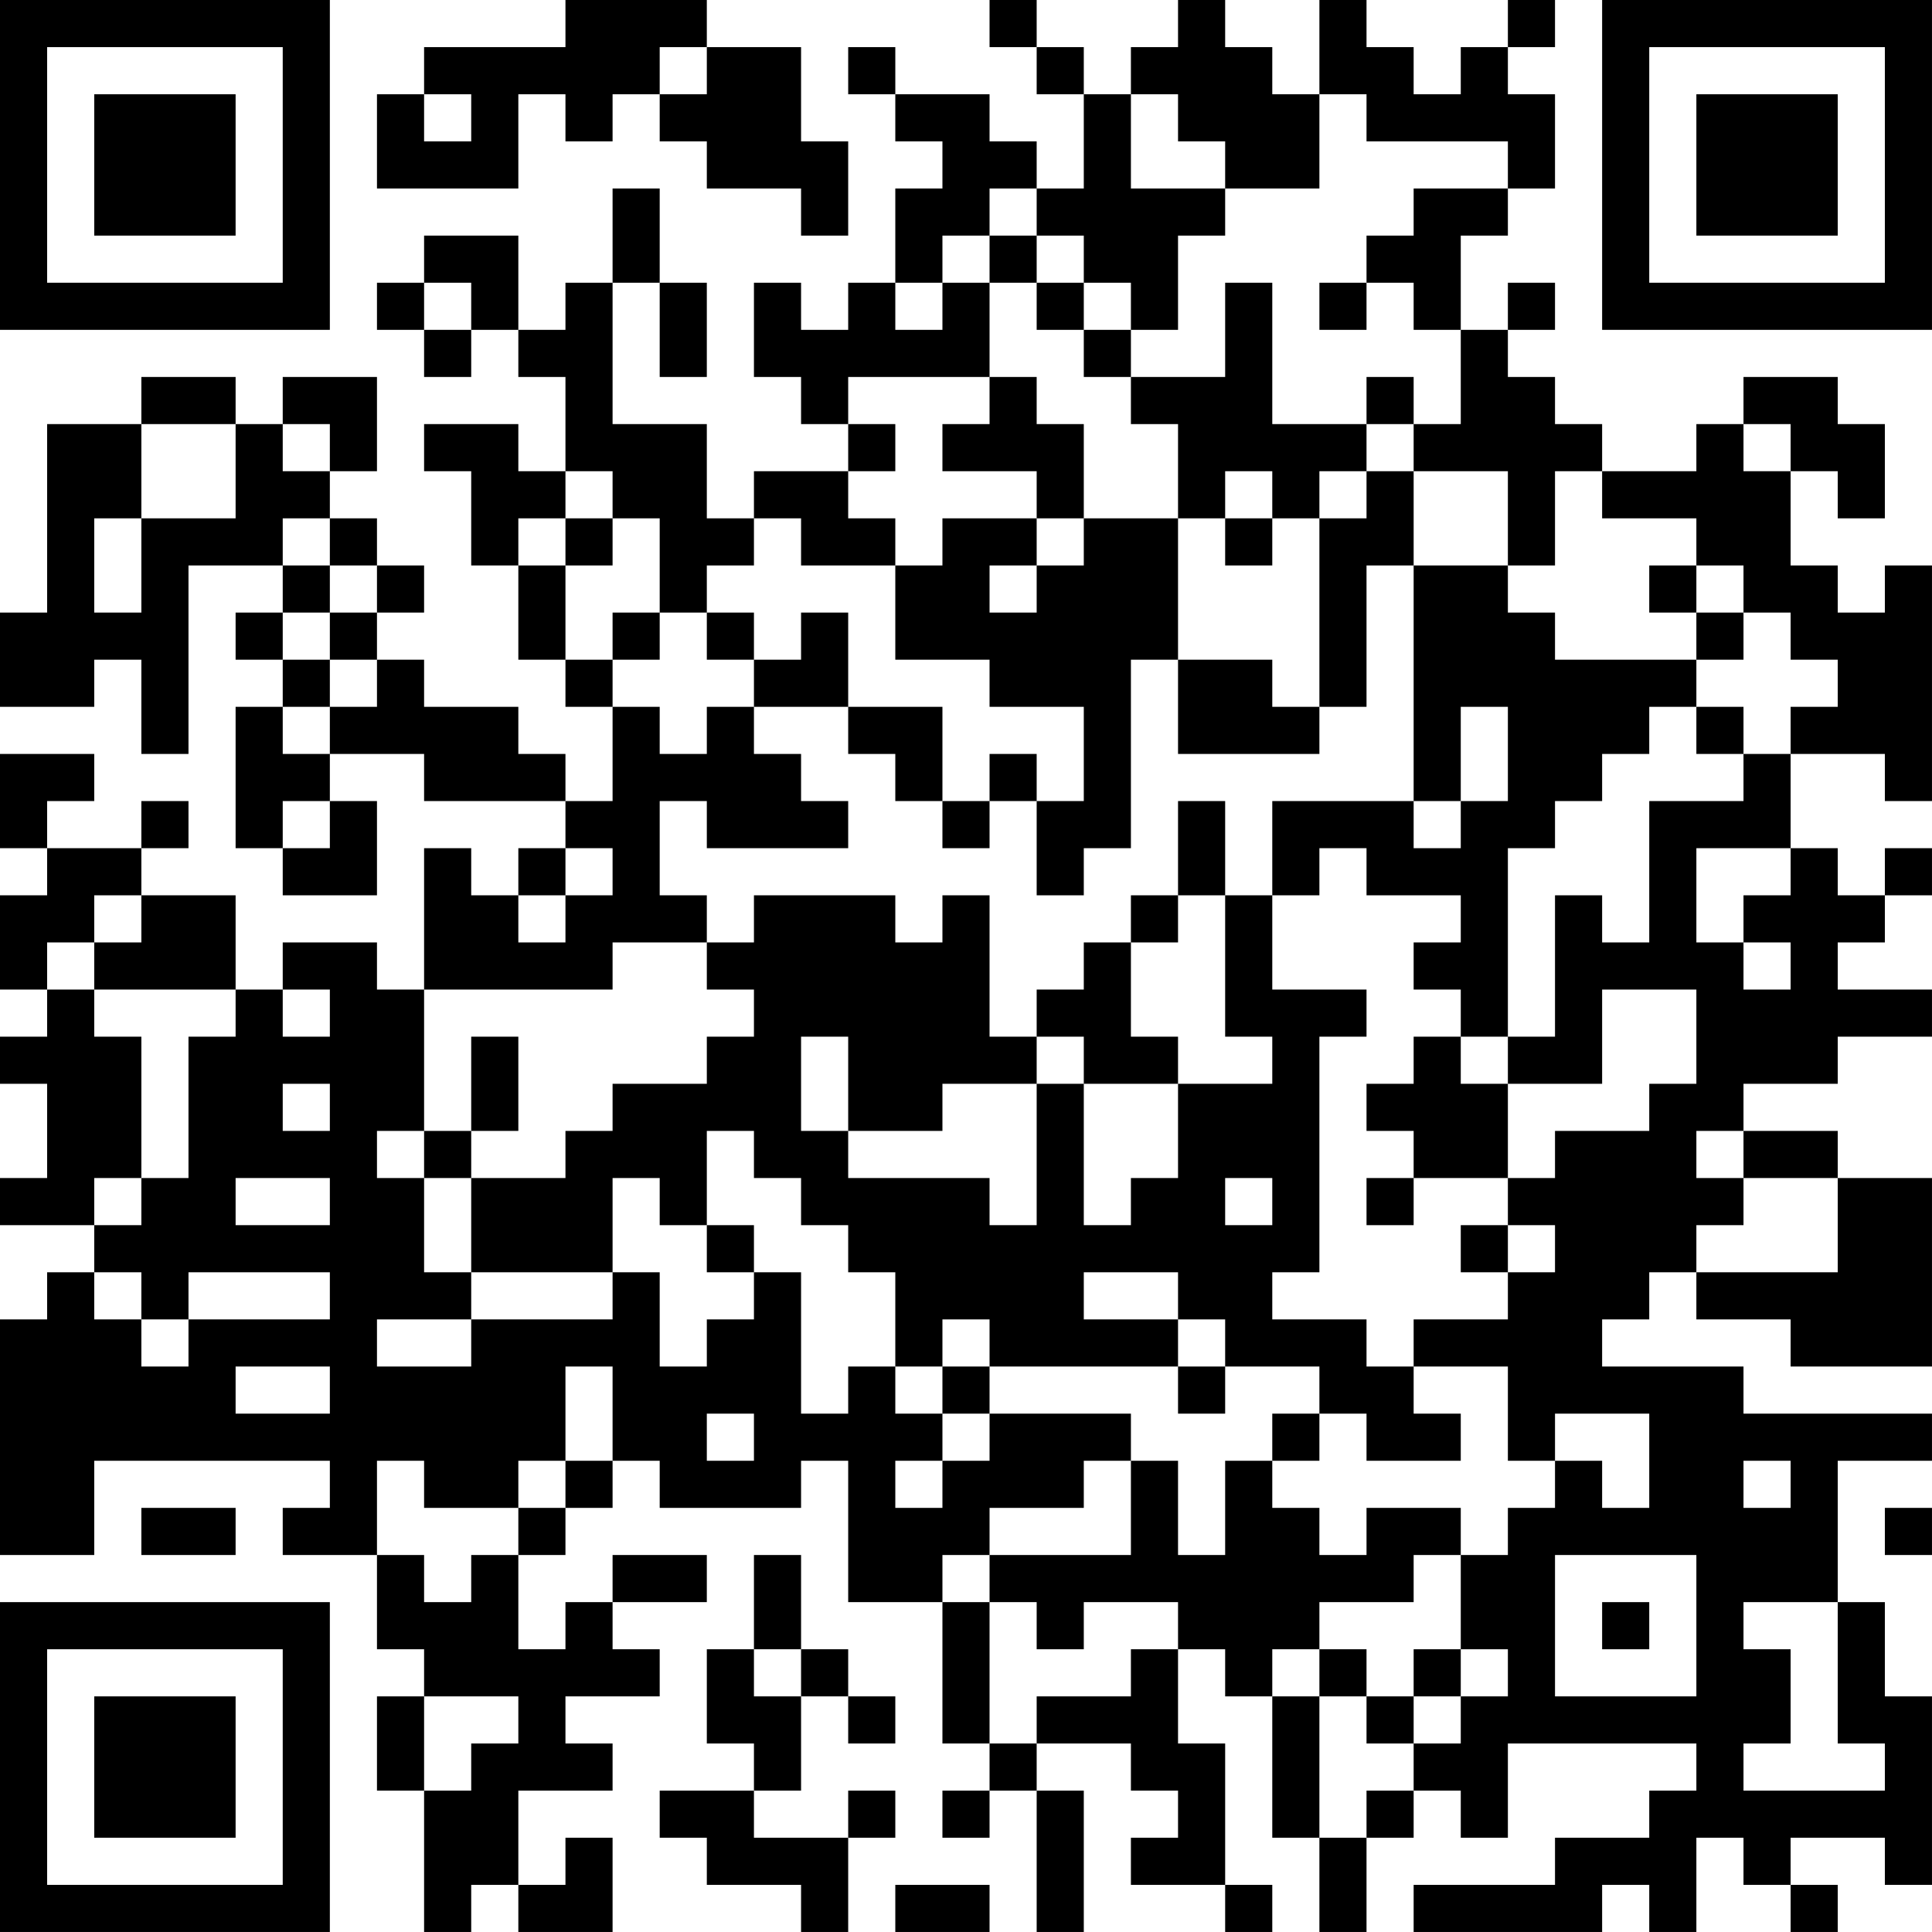<?xml version="1.0" encoding="UTF-8"?>
<svg xmlns="http://www.w3.org/2000/svg" version="1.1" width="200" height="200" viewBox="0 0 200 200"><rect x="0" y="0" width="200" height="200" fill="#ffffff"/><g transform="scale(4.878)"><g transform="translate(0,0)"><path fill-rule="evenodd" d="M12 0L12 1L9 1L9 2L8 2L8 4L11 4L11 2L12 2L12 3L13 3L13 2L14 2L14 3L15 3L15 4L17 4L17 5L18 5L18 3L17 3L17 1L15 1L15 0ZM21 0L21 1L22 1L22 2L23 2L23 4L22 4L22 3L21 3L21 2L19 2L19 1L18 1L18 2L19 2L19 3L20 3L20 4L19 4L19 6L18 6L18 7L17 7L17 6L16 6L16 8L17 8L17 9L18 9L18 10L16 10L16 11L15 11L15 9L13 9L13 6L14 6L14 8L15 8L15 6L14 6L14 4L13 4L13 6L12 6L12 7L11 7L11 5L9 5L9 6L8 6L8 7L9 7L9 8L10 8L10 7L11 7L11 8L12 8L12 10L11 10L11 9L9 9L9 10L10 10L10 12L11 12L11 14L12 14L12 15L13 15L13 17L12 17L12 16L11 16L11 15L9 15L9 14L8 14L8 13L9 13L9 12L8 12L8 11L7 11L7 10L8 10L8 8L6 8L6 9L5 9L5 8L3 8L3 9L1 9L1 13L0 13L0 15L2 15L2 14L3 14L3 16L4 16L4 12L6 12L6 13L5 13L5 14L6 14L6 15L5 15L5 18L6 18L6 19L8 19L8 17L7 17L7 16L9 16L9 17L12 17L12 18L11 18L11 19L10 19L10 18L9 18L9 21L8 21L8 20L6 20L6 21L5 21L5 19L3 19L3 18L4 18L4 17L3 17L3 18L1 18L1 17L2 17L2 16L0 16L0 18L1 18L1 19L0 19L0 21L1 21L1 22L0 22L0 23L1 23L1 25L0 25L0 26L2 26L2 27L1 27L1 28L0 28L0 33L2 33L2 31L7 31L7 32L6 32L6 33L8 33L8 35L9 35L9 36L8 36L8 38L9 38L9 41L10 41L10 40L11 40L11 41L13 41L13 39L12 39L12 40L11 40L11 38L13 38L13 37L12 37L12 36L14 36L14 35L13 35L13 34L15 34L15 33L13 33L13 34L12 34L12 35L11 35L11 33L12 33L12 32L13 32L13 31L14 31L14 32L17 32L17 31L18 31L18 34L20 34L20 37L21 37L21 38L20 38L20 39L21 39L21 38L22 38L22 41L23 41L23 38L22 38L22 37L24 37L24 38L25 38L25 39L24 39L24 40L26 40L26 41L27 41L27 40L26 40L26 37L25 37L25 35L26 35L26 36L27 36L27 39L28 39L28 41L29 41L29 39L30 39L30 38L31 38L31 39L32 39L32 37L36 37L36 38L35 38L35 39L33 39L33 40L30 40L30 41L34 41L34 40L35 40L35 41L36 41L36 39L37 39L37 40L38 40L38 41L39 41L39 40L38 40L38 39L40 39L40 40L41 40L41 36L40 36L40 34L39 34L39 31L41 31L41 30L37 30L37 29L34 29L34 28L35 28L35 27L36 27L36 28L38 28L38 29L41 29L41 25L39 25L39 24L37 24L37 23L39 23L39 22L41 22L41 21L39 21L39 20L40 20L40 19L41 19L41 18L40 18L40 19L39 19L39 18L38 18L38 16L40 16L40 17L41 17L41 12L40 12L40 13L39 13L39 12L38 12L38 10L39 10L39 11L40 11L40 9L39 9L39 8L37 8L37 9L36 9L36 10L34 10L34 9L33 9L33 8L32 8L32 7L33 7L33 6L32 6L32 7L31 7L31 5L32 5L32 4L33 4L33 2L32 2L32 1L33 1L33 0L32 0L32 1L31 1L31 2L30 2L30 1L29 1L29 0L28 0L28 2L27 2L27 1L26 1L26 0L25 0L25 1L24 1L24 2L23 2L23 1L22 1L22 0ZM14 1L14 2L15 2L15 1ZM9 2L9 3L10 3L10 2ZM24 2L24 4L26 4L26 5L25 5L25 7L24 7L24 6L23 6L23 5L22 5L22 4L21 4L21 5L20 5L20 6L19 6L19 7L20 7L20 6L21 6L21 8L18 8L18 9L19 9L19 10L18 10L18 11L19 11L19 12L17 12L17 11L16 11L16 12L15 12L15 13L14 13L14 11L13 11L13 10L12 10L12 11L11 11L11 12L12 12L12 14L13 14L13 15L14 15L14 16L15 16L15 15L16 15L16 16L17 16L17 17L18 17L18 18L15 18L15 17L14 17L14 19L15 19L15 20L13 20L13 21L9 21L9 24L8 24L8 25L9 25L9 27L10 27L10 28L8 28L8 29L10 29L10 28L13 28L13 27L14 27L14 29L15 29L15 28L16 28L16 27L17 27L17 30L18 30L18 29L19 29L19 30L20 30L20 31L19 31L19 32L20 32L20 31L21 31L21 30L24 30L24 31L23 31L23 32L21 32L21 33L20 33L20 34L21 34L21 37L22 37L22 36L24 36L24 35L25 35L25 34L23 34L23 35L22 35L22 34L21 34L21 33L24 33L24 31L25 31L25 33L26 33L26 31L27 31L27 32L28 32L28 33L29 33L29 32L31 32L31 33L30 33L30 34L28 34L28 35L27 35L27 36L28 36L28 39L29 39L29 38L30 38L30 37L31 37L31 36L32 36L32 35L31 35L31 33L32 33L32 32L33 32L33 31L34 31L34 32L35 32L35 30L33 30L33 31L32 31L32 29L30 29L30 28L32 28L32 27L33 27L33 26L32 26L32 25L33 25L33 24L35 24L35 23L36 23L36 21L34 21L34 23L32 23L32 22L33 22L33 19L34 19L34 20L35 20L35 17L37 17L37 16L38 16L38 15L39 15L39 14L38 14L38 13L37 13L37 12L36 12L36 11L34 11L34 10L33 10L33 12L32 12L32 10L30 10L30 9L31 9L31 7L30 7L30 6L29 6L29 5L30 5L30 4L32 4L32 3L29 3L29 2L28 2L28 4L26 4L26 3L25 3L25 2ZM21 5L21 6L22 6L22 7L23 7L23 8L24 8L24 9L25 9L25 11L23 11L23 9L22 9L22 8L21 8L21 9L20 9L20 10L22 10L22 11L20 11L20 12L19 12L19 14L21 14L21 15L23 15L23 17L22 17L22 16L21 16L21 17L20 17L20 15L18 15L18 13L17 13L17 14L16 14L16 13L15 13L15 14L16 14L16 15L18 15L18 16L19 16L19 17L20 17L20 18L21 18L21 17L22 17L22 19L23 19L23 18L24 18L24 14L25 14L25 16L28 16L28 15L29 15L29 12L30 12L30 17L27 17L27 19L26 19L26 17L25 17L25 19L24 19L24 20L23 20L23 21L22 21L22 22L21 22L21 19L20 19L20 20L19 20L19 19L16 19L16 20L15 20L15 21L16 21L16 22L15 22L15 23L13 23L13 24L12 24L12 25L10 25L10 24L11 24L11 22L10 22L10 24L9 24L9 25L10 25L10 27L13 27L13 25L14 25L14 26L15 26L15 27L16 27L16 26L15 26L15 24L16 24L16 25L17 25L17 26L18 26L18 27L19 27L19 29L20 29L20 30L21 30L21 29L25 29L25 30L26 30L26 29L28 29L28 30L27 30L27 31L28 31L28 30L29 30L29 31L31 31L31 30L30 30L30 29L29 29L29 28L27 28L27 27L28 27L28 22L29 22L29 21L27 21L27 19L28 19L28 18L29 18L29 19L31 19L31 20L30 20L30 21L31 21L31 22L30 22L30 23L29 23L29 24L30 24L30 25L29 25L29 26L30 26L30 25L32 25L32 23L31 23L31 22L32 22L32 18L33 18L33 17L34 17L34 16L35 16L35 15L36 15L36 16L37 16L37 15L36 15L36 14L37 14L37 13L36 13L36 12L35 12L35 13L36 13L36 14L33 14L33 13L32 13L32 12L30 12L30 10L29 10L29 9L30 9L30 8L29 8L29 9L27 9L27 6L26 6L26 8L24 8L24 7L23 7L23 6L22 6L22 5ZM9 6L9 7L10 7L10 6ZM28 6L28 7L29 7L29 6ZM3 9L3 11L2 11L2 13L3 13L3 11L5 11L5 9ZM6 9L6 10L7 10L7 9ZM37 9L37 10L38 10L38 9ZM26 10L26 11L25 11L25 14L27 14L27 15L28 15L28 11L29 11L29 10L28 10L28 11L27 11L27 10ZM6 11L6 12L7 12L7 13L6 13L6 14L7 14L7 15L6 15L6 16L7 16L7 15L8 15L8 14L7 14L7 13L8 13L8 12L7 12L7 11ZM12 11L12 12L13 12L13 11ZM22 11L22 12L21 12L21 13L22 13L22 12L23 12L23 11ZM26 11L26 12L27 12L27 11ZM13 13L13 14L14 14L14 13ZM31 15L31 17L30 17L30 18L31 18L31 17L32 17L32 15ZM6 17L6 18L7 18L7 17ZM12 18L12 19L11 19L11 20L12 20L12 19L13 19L13 18ZM36 18L36 20L37 20L37 21L38 21L38 20L37 20L37 19L38 19L38 18ZM2 19L2 20L1 20L1 21L2 21L2 22L3 22L3 25L2 25L2 26L3 26L3 25L4 25L4 22L5 22L5 21L2 21L2 20L3 20L3 19ZM25 19L25 20L24 20L24 22L25 22L25 23L23 23L23 22L22 22L22 23L20 23L20 24L18 24L18 22L17 22L17 24L18 24L18 25L21 25L21 26L22 26L22 23L23 23L23 26L24 26L24 25L25 25L25 23L27 23L27 22L26 22L26 19ZM6 21L6 22L7 22L7 21ZM6 23L6 24L7 24L7 23ZM36 24L36 25L37 25L37 26L36 26L36 27L39 27L39 25L37 25L37 24ZM5 25L5 26L7 26L7 25ZM26 25L26 26L27 26L27 25ZM31 26L31 27L32 27L32 26ZM2 27L2 28L3 28L3 29L4 29L4 28L7 28L7 27L4 27L4 28L3 28L3 27ZM23 27L23 28L25 28L25 29L26 29L26 28L25 28L25 27ZM20 28L20 29L21 29L21 28ZM5 29L5 30L7 30L7 29ZM12 29L12 31L11 31L11 32L9 32L9 31L8 31L8 33L9 33L9 34L10 34L10 33L11 33L11 32L12 32L12 31L13 31L13 29ZM15 30L15 31L16 31L16 30ZM37 31L37 32L38 32L38 31ZM3 32L3 33L5 33L5 32ZM40 32L40 33L41 33L41 32ZM16 33L16 35L15 35L15 37L16 37L16 38L14 38L14 39L15 39L15 40L17 40L17 41L18 41L18 39L19 39L19 38L18 38L18 39L16 39L16 38L17 38L17 36L18 36L18 37L19 37L19 36L18 36L18 35L17 35L17 33ZM33 33L33 36L36 36L36 33ZM34 34L34 35L35 35L35 34ZM37 34L37 35L38 35L38 37L37 37L37 38L40 38L40 37L39 37L39 34ZM16 35L16 36L17 36L17 35ZM28 35L28 36L29 36L29 37L30 37L30 36L31 36L31 35L30 35L30 36L29 36L29 35ZM9 36L9 38L10 38L10 37L11 37L11 36ZM19 40L19 41L21 41L21 40ZM0 0L0 7L7 7L7 0ZM1 1L1 6L6 6L6 1ZM2 2L2 5L5 5L5 2ZM34 0L34 7L41 7L41 0ZM35 1L35 6L40 6L40 1ZM36 2L36 5L39 5L39 2ZM0 34L0 41L7 41L7 34ZM1 35L1 40L6 40L6 35ZM2 36L2 39L5 39L5 36Z" fill="#000000"/></g></g></svg>
